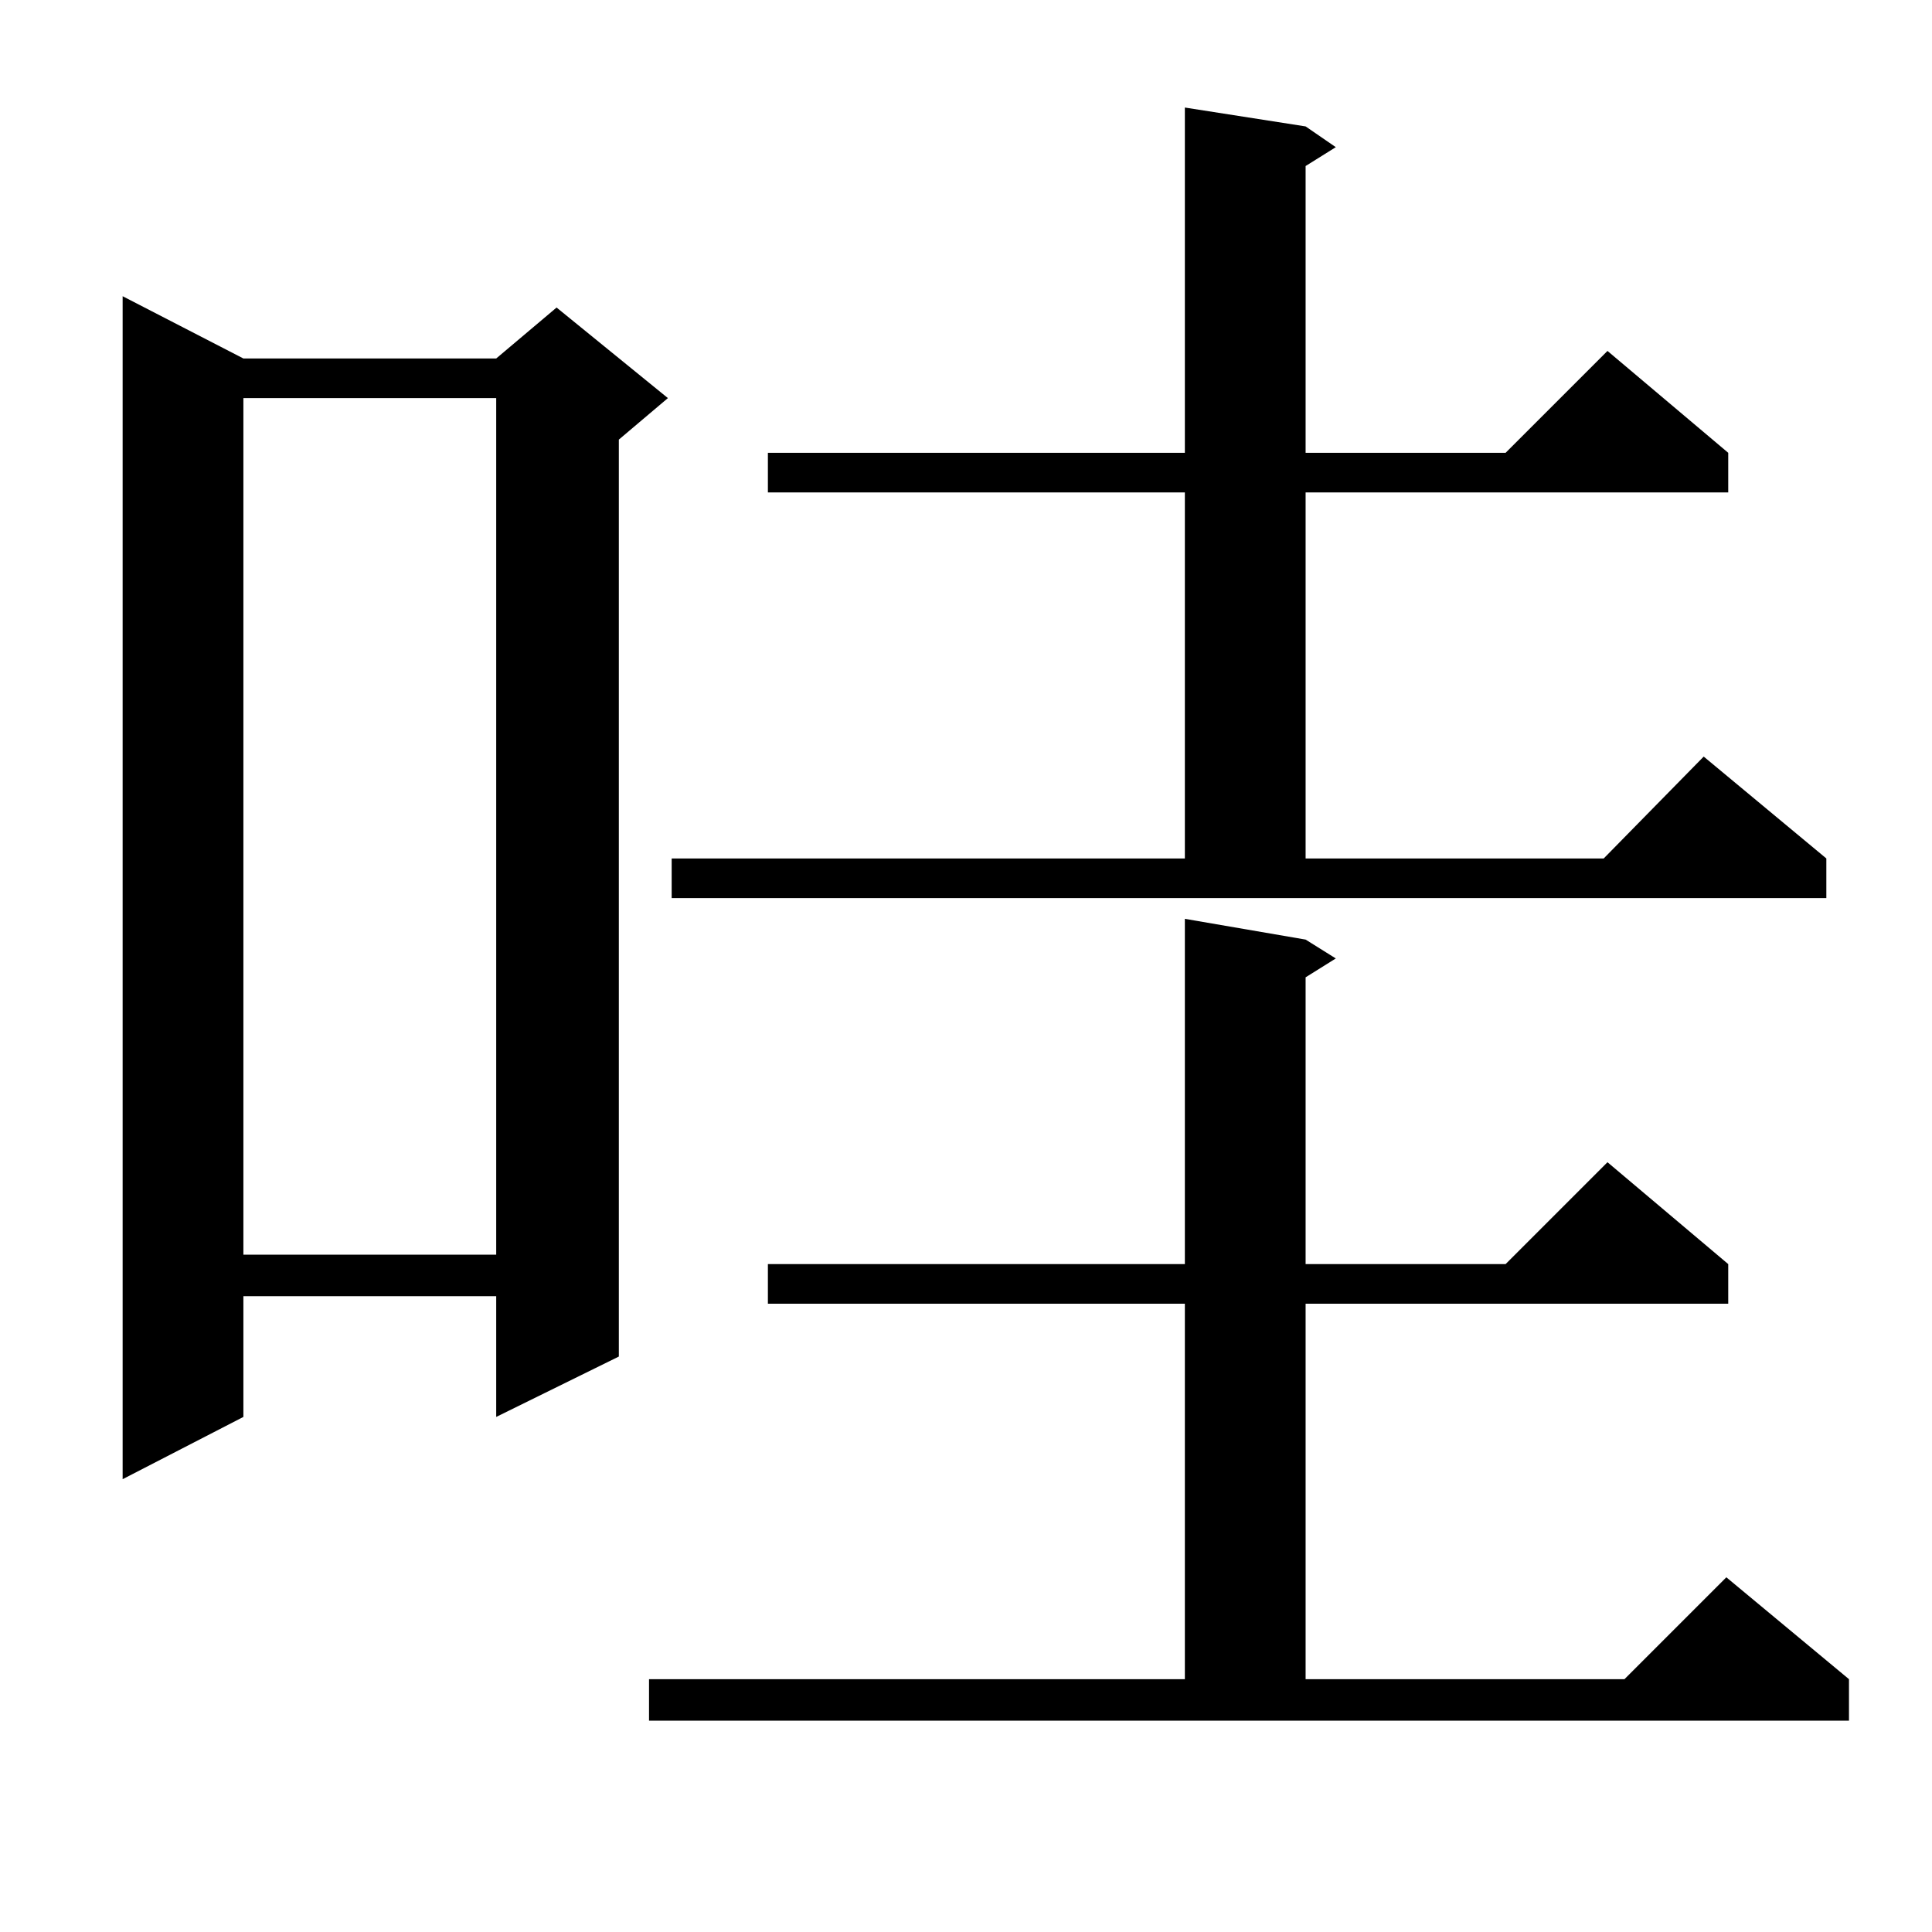 <?xml version="1.0" standalone="no"?>
<!DOCTYPE svg PUBLIC "-//W3C//DTD SVG 1.1//EN" "http://www.w3.org/Graphics/SVG/1.1/DTD/svg11.dtd" >
<svg xmlns="http://www.w3.org/2000/svg" xmlns:xlink="http://www.w3.org/1999/xlink" version="1.1" viewBox="0 -144 1024 1024">
  <g transform="matrix(1 0 0 -1 0 880)">
   <path fill="currentColor"
d="M344 134h284v199h-221v21h221v183l64 -11l16 -10l-16 -10v-152h106l54 54l64 -54v-21h-224v-199h169l54 54l65 -54v-22h-636v22zM129 834h134l32 27l59 -48l-26 -22v-486l-65 -32v64h-134v-64l-64 -33v627zM129 813v-454h134v454h-134zM356 569h272v194h-221v21h221v183
l64 -10l16 -11l-16 -10v-152h106l54 54l64 -54v-21h-224v-194h158l53 54l65 -54v-21h-612v21z" />
  </g>

</svg>

